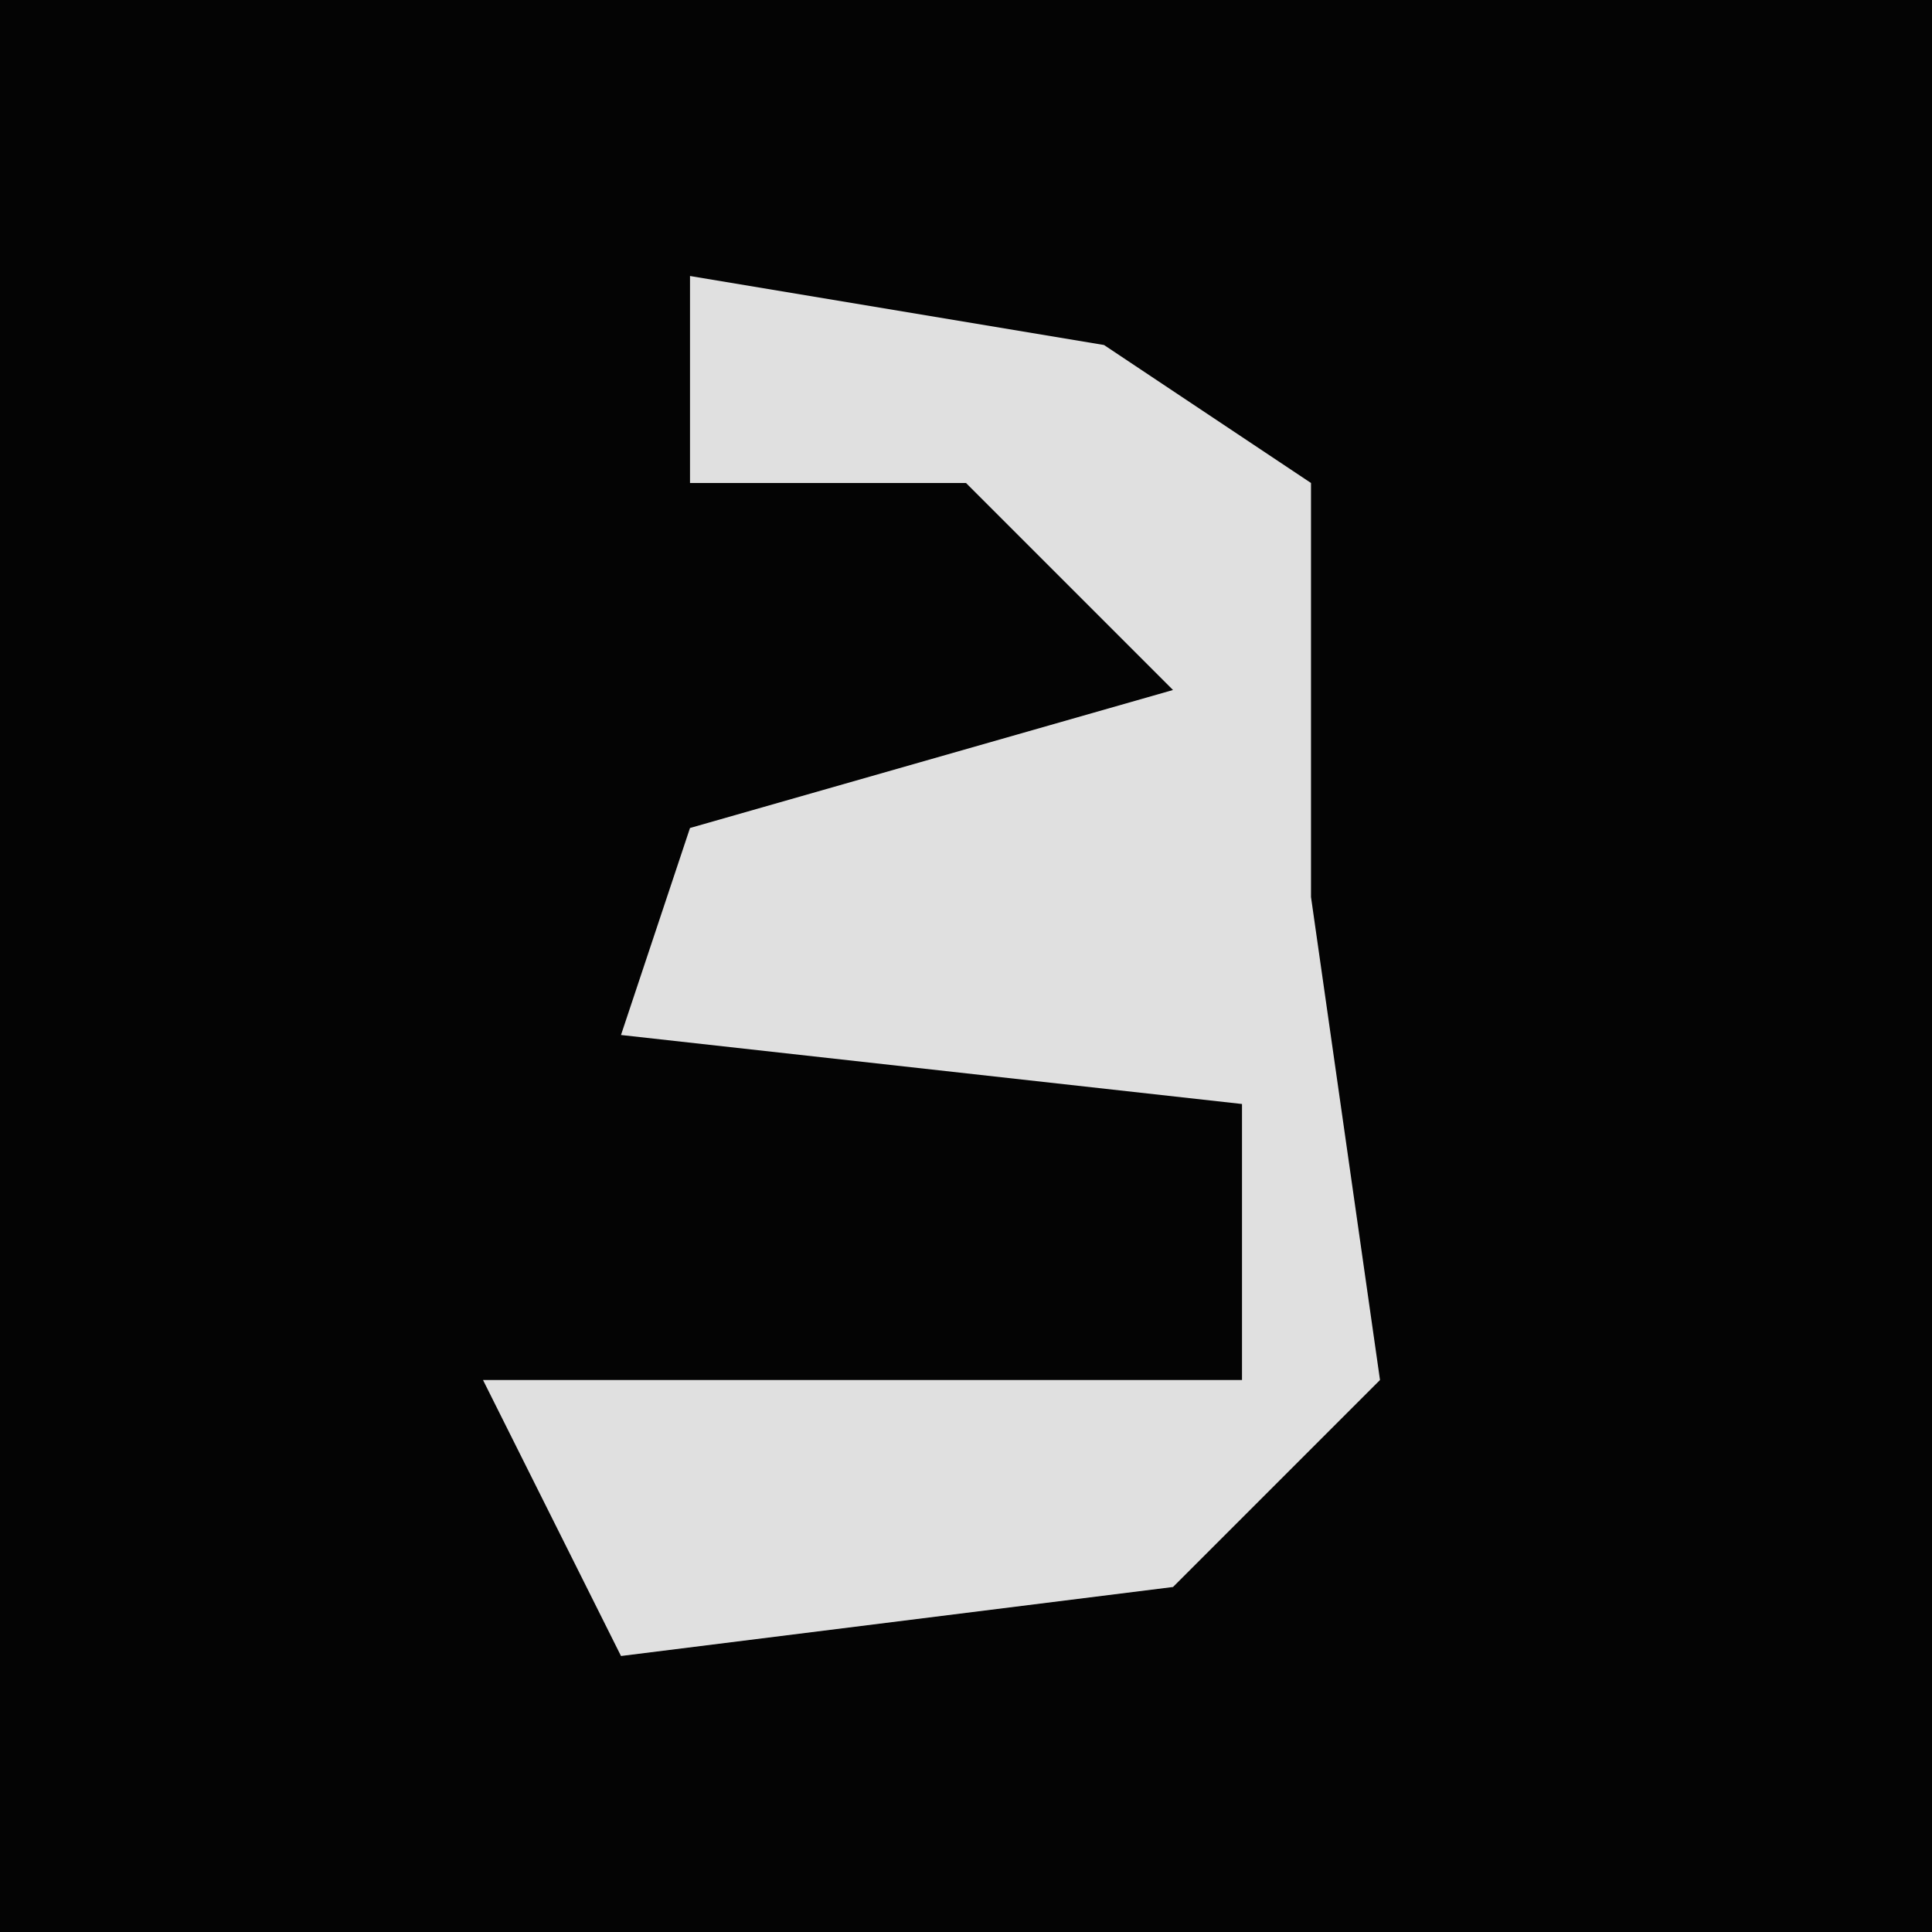 <?xml version="1.0" encoding="UTF-8"?>
<svg version="1.1" xmlns="http://www.w3.org/2000/svg" width="28" height="28">
<path d="M0,0 L28,0 L28,28 L0,28 Z " fill="#040404" transform="translate(0,0)"/>
<path d="M0,0 L6,1 L9,3 L9,9 L10,16 L7,19 L-1,20 L-3,16 L8,16 L8,12 L-1,11 L0,8 L7,6 L4,3 L0,3 Z " fill="#E0E0E0" transform="translate(10,4)"/>
</svg>
